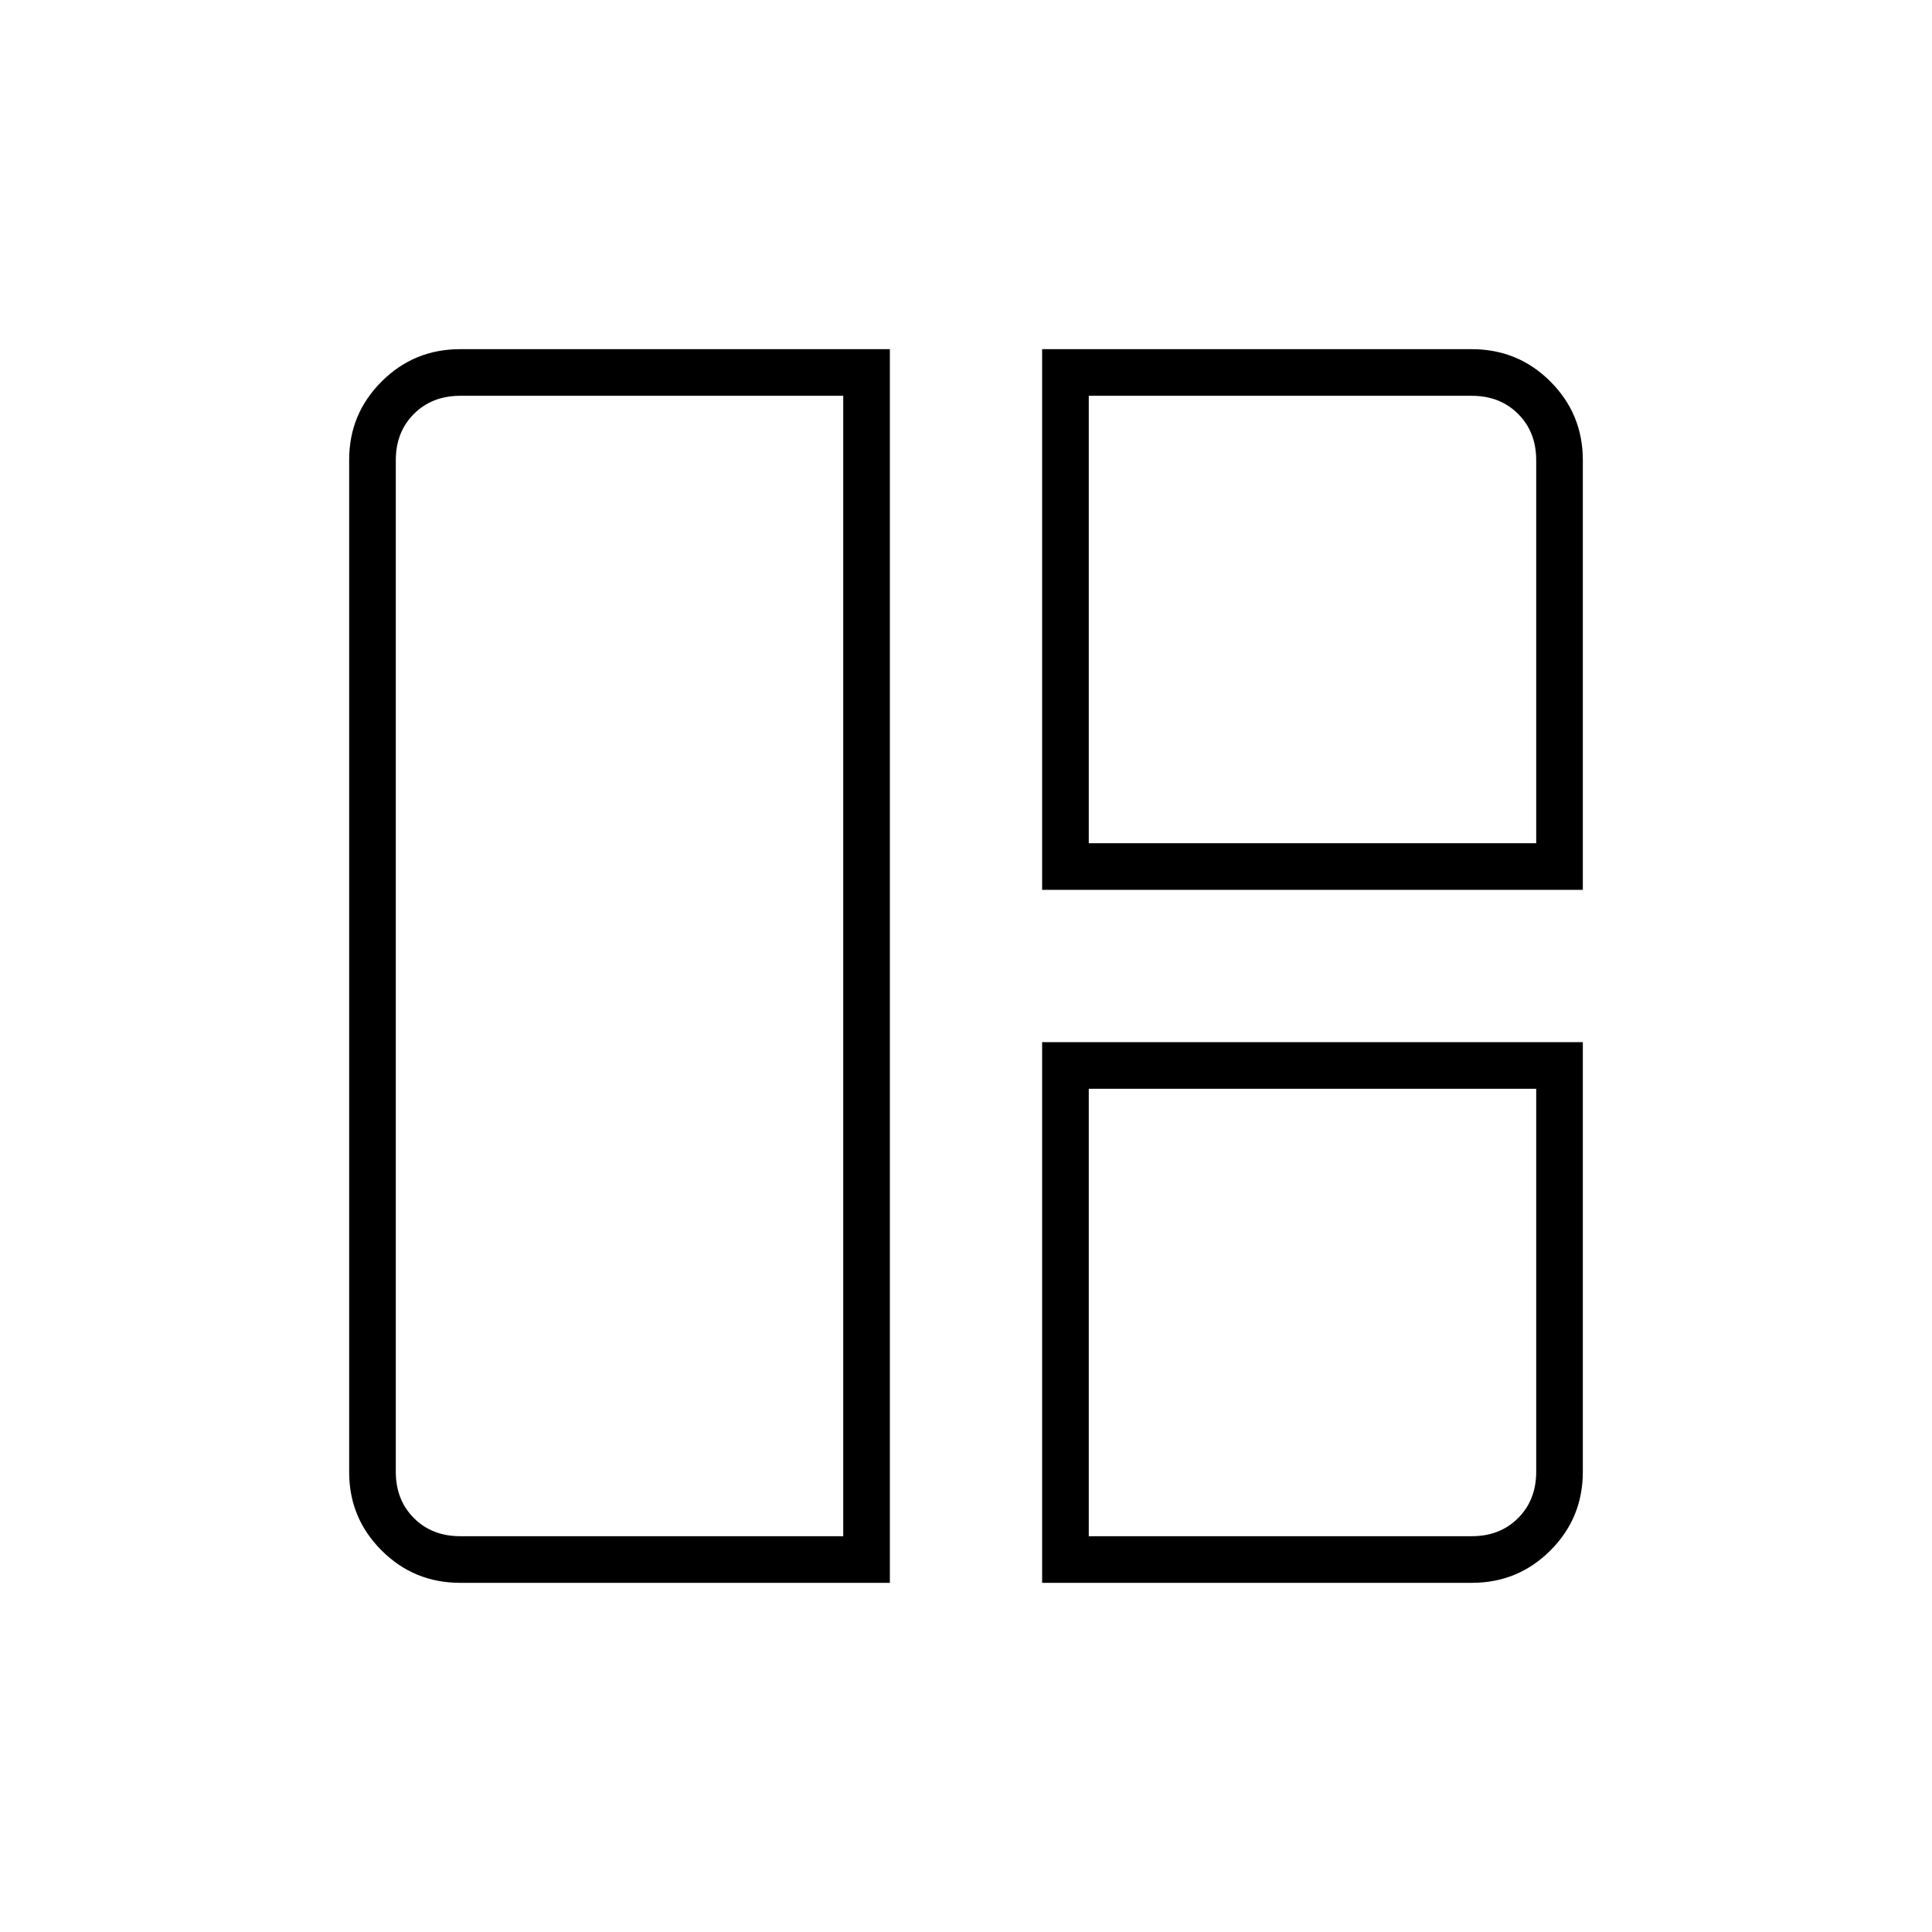 <svg xmlns="http://www.w3.org/2000/svg" height="40" viewBox="0 -960 960 960" width="40"><path d="M442.17-173.5h-213.5q-22.98 0-39.07-16.1-16.1-16.09-16.1-38.83v-503.14q0-22.74 16.1-38.83 16.09-16.1 39.07-16.1h213.5v613ZM419-196.67v-566.66H228.67q-14 0-23 9t-9 23v502.66q0 14 9 23t23 9H419Zm98.83-321.16V-786.5h213.5q22.98 0 39.07 16.1 16.1 16.09 16.1 39.07v213.5H517.83ZM541-541h222.33v-190.33q0-14-9-23t-23-9H541V-541Zm-23.17 367.5v-268.67H786.5v213.5q0 22.98-16.1 39.07-16.09 16.1-39.07 16.1h-213.5ZM541-196.67h190.33q14 0 23-9t9-23V-419H541v222.33ZM419-480Zm122-61Zm0 122Z"/></svg>